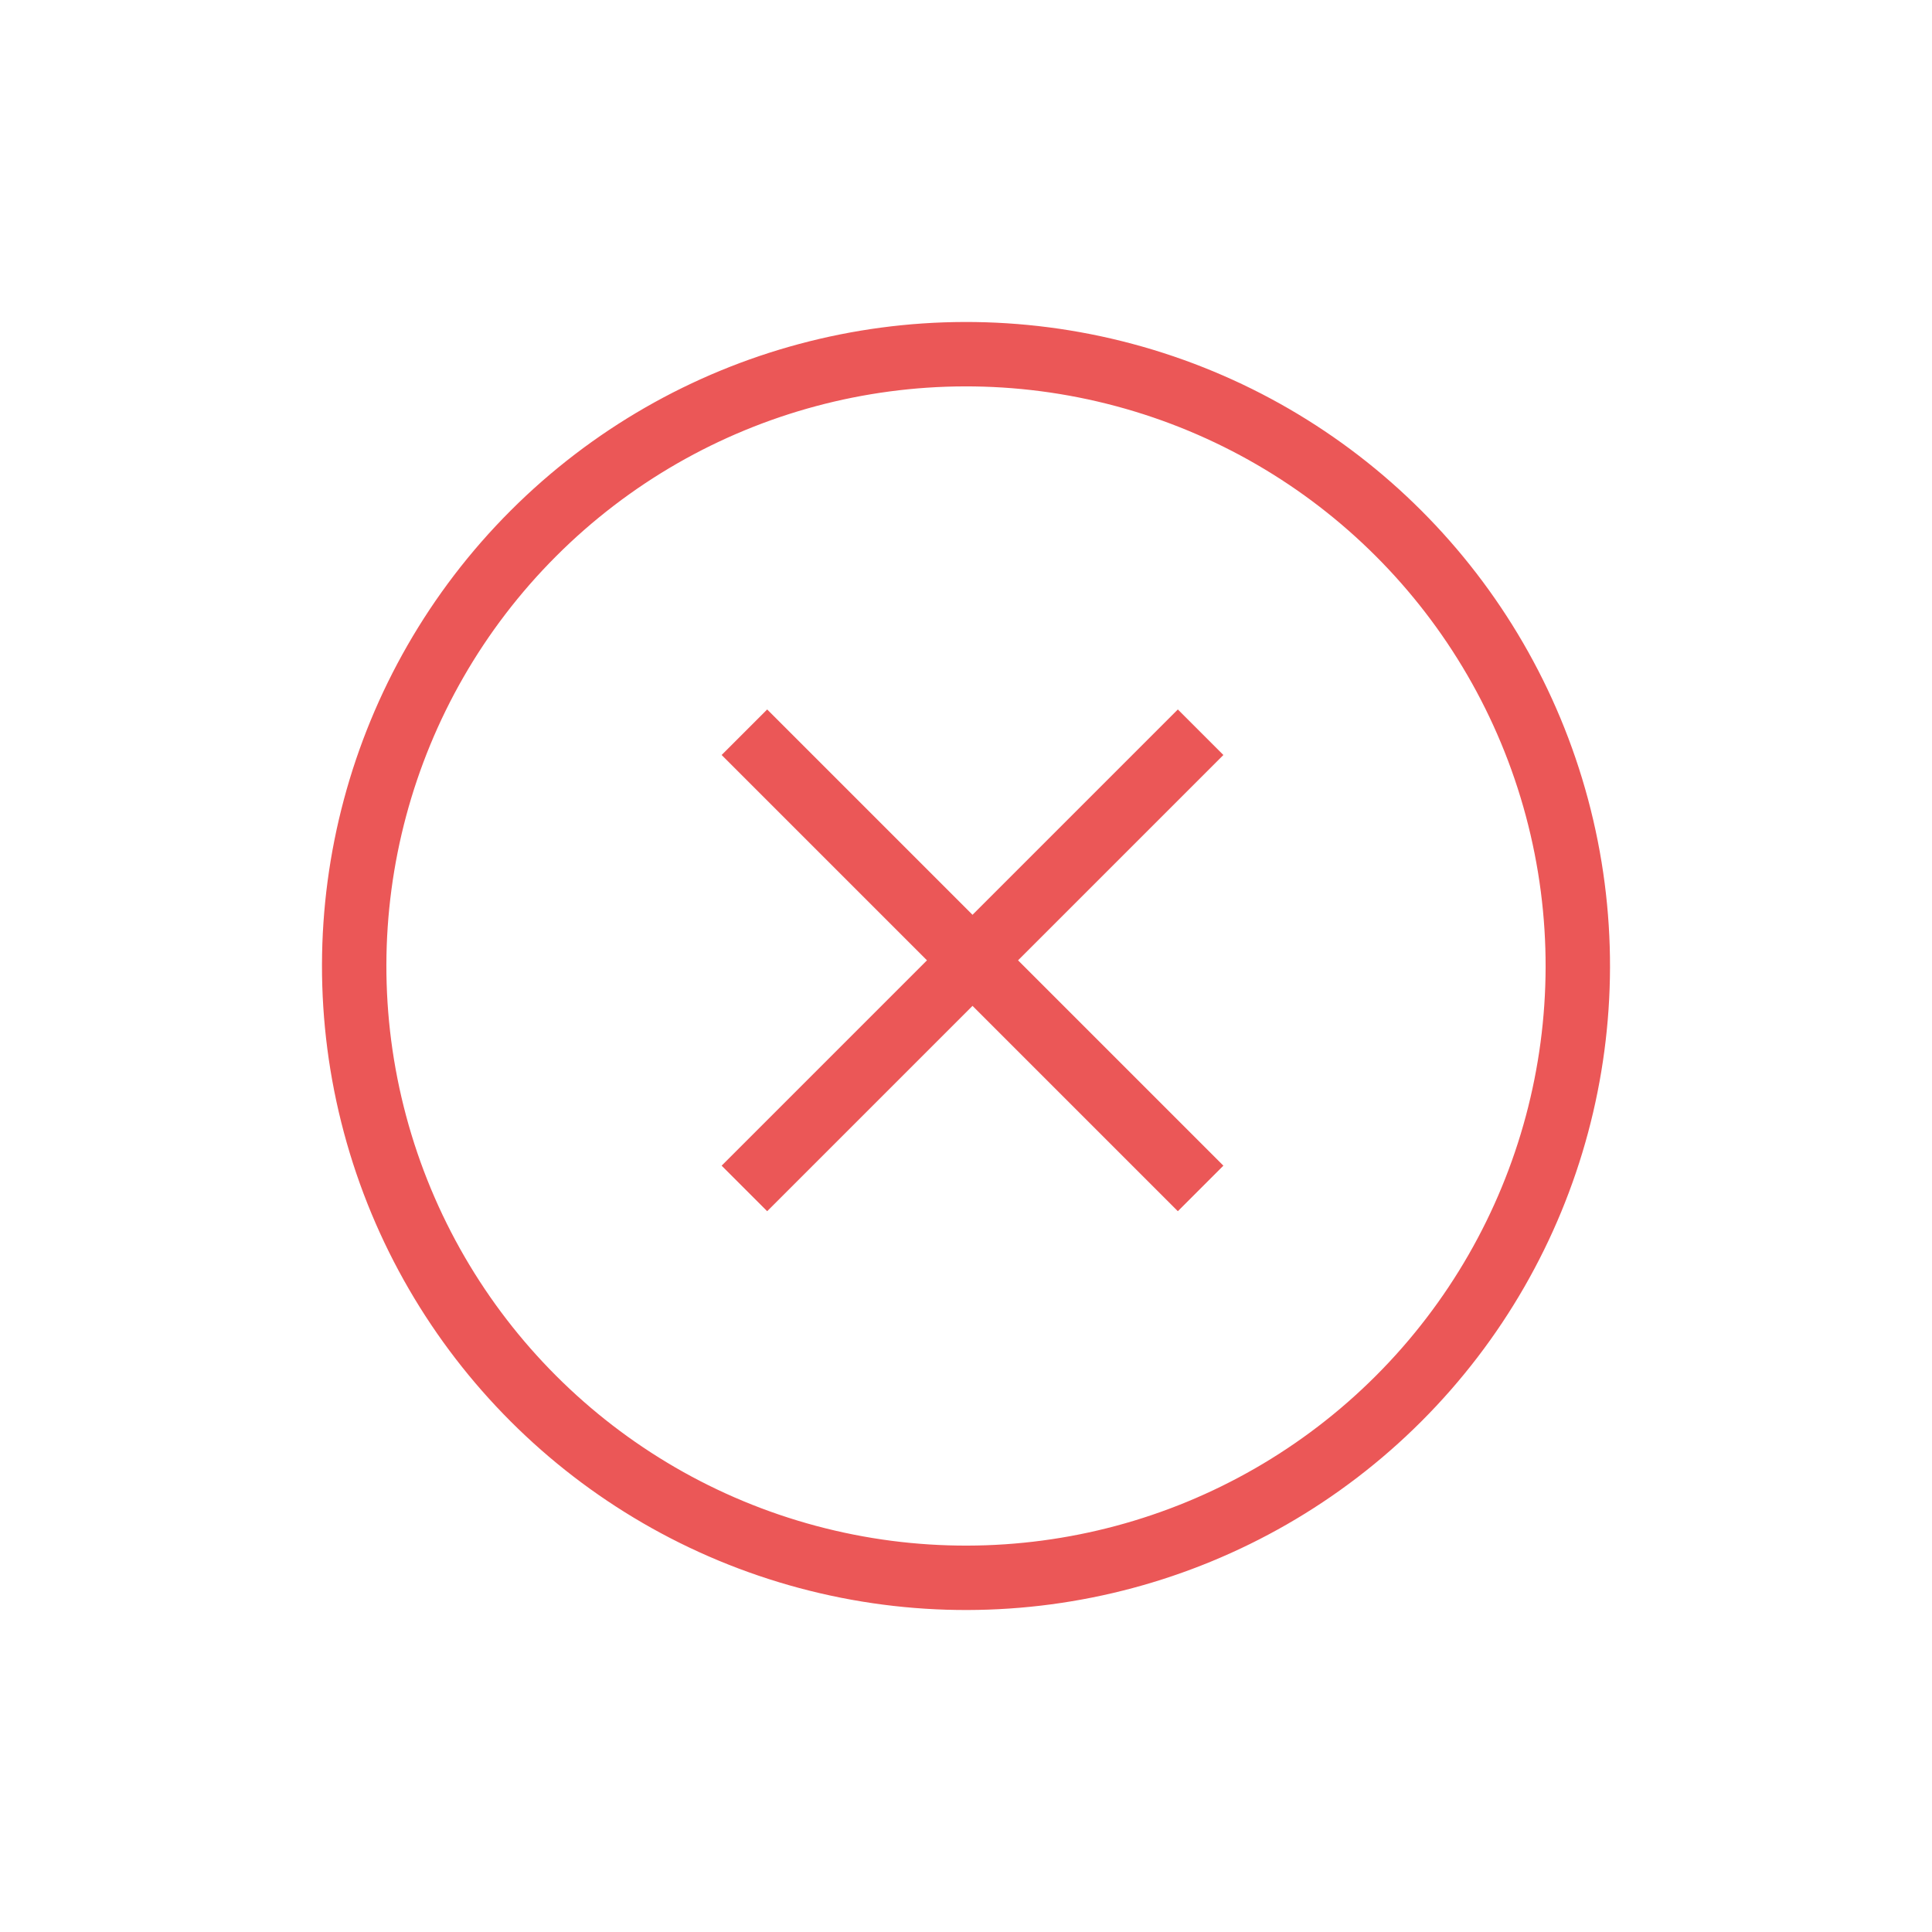 <svg width="30" height="30" viewBox="0 0 30 30" fill="none" xmlns="http://www.w3.org/2000/svg">
<circle cx="15" cy="15" r="9.5" transform="rotate(45 15 15)" stroke="#EB5757"/>
<path d="M18.643 11.37L11.559 18.454" stroke="#EB5757"/>
<path d="M18.643 18.454L11.559 11.37" stroke="#EB5757"/>
</svg>
